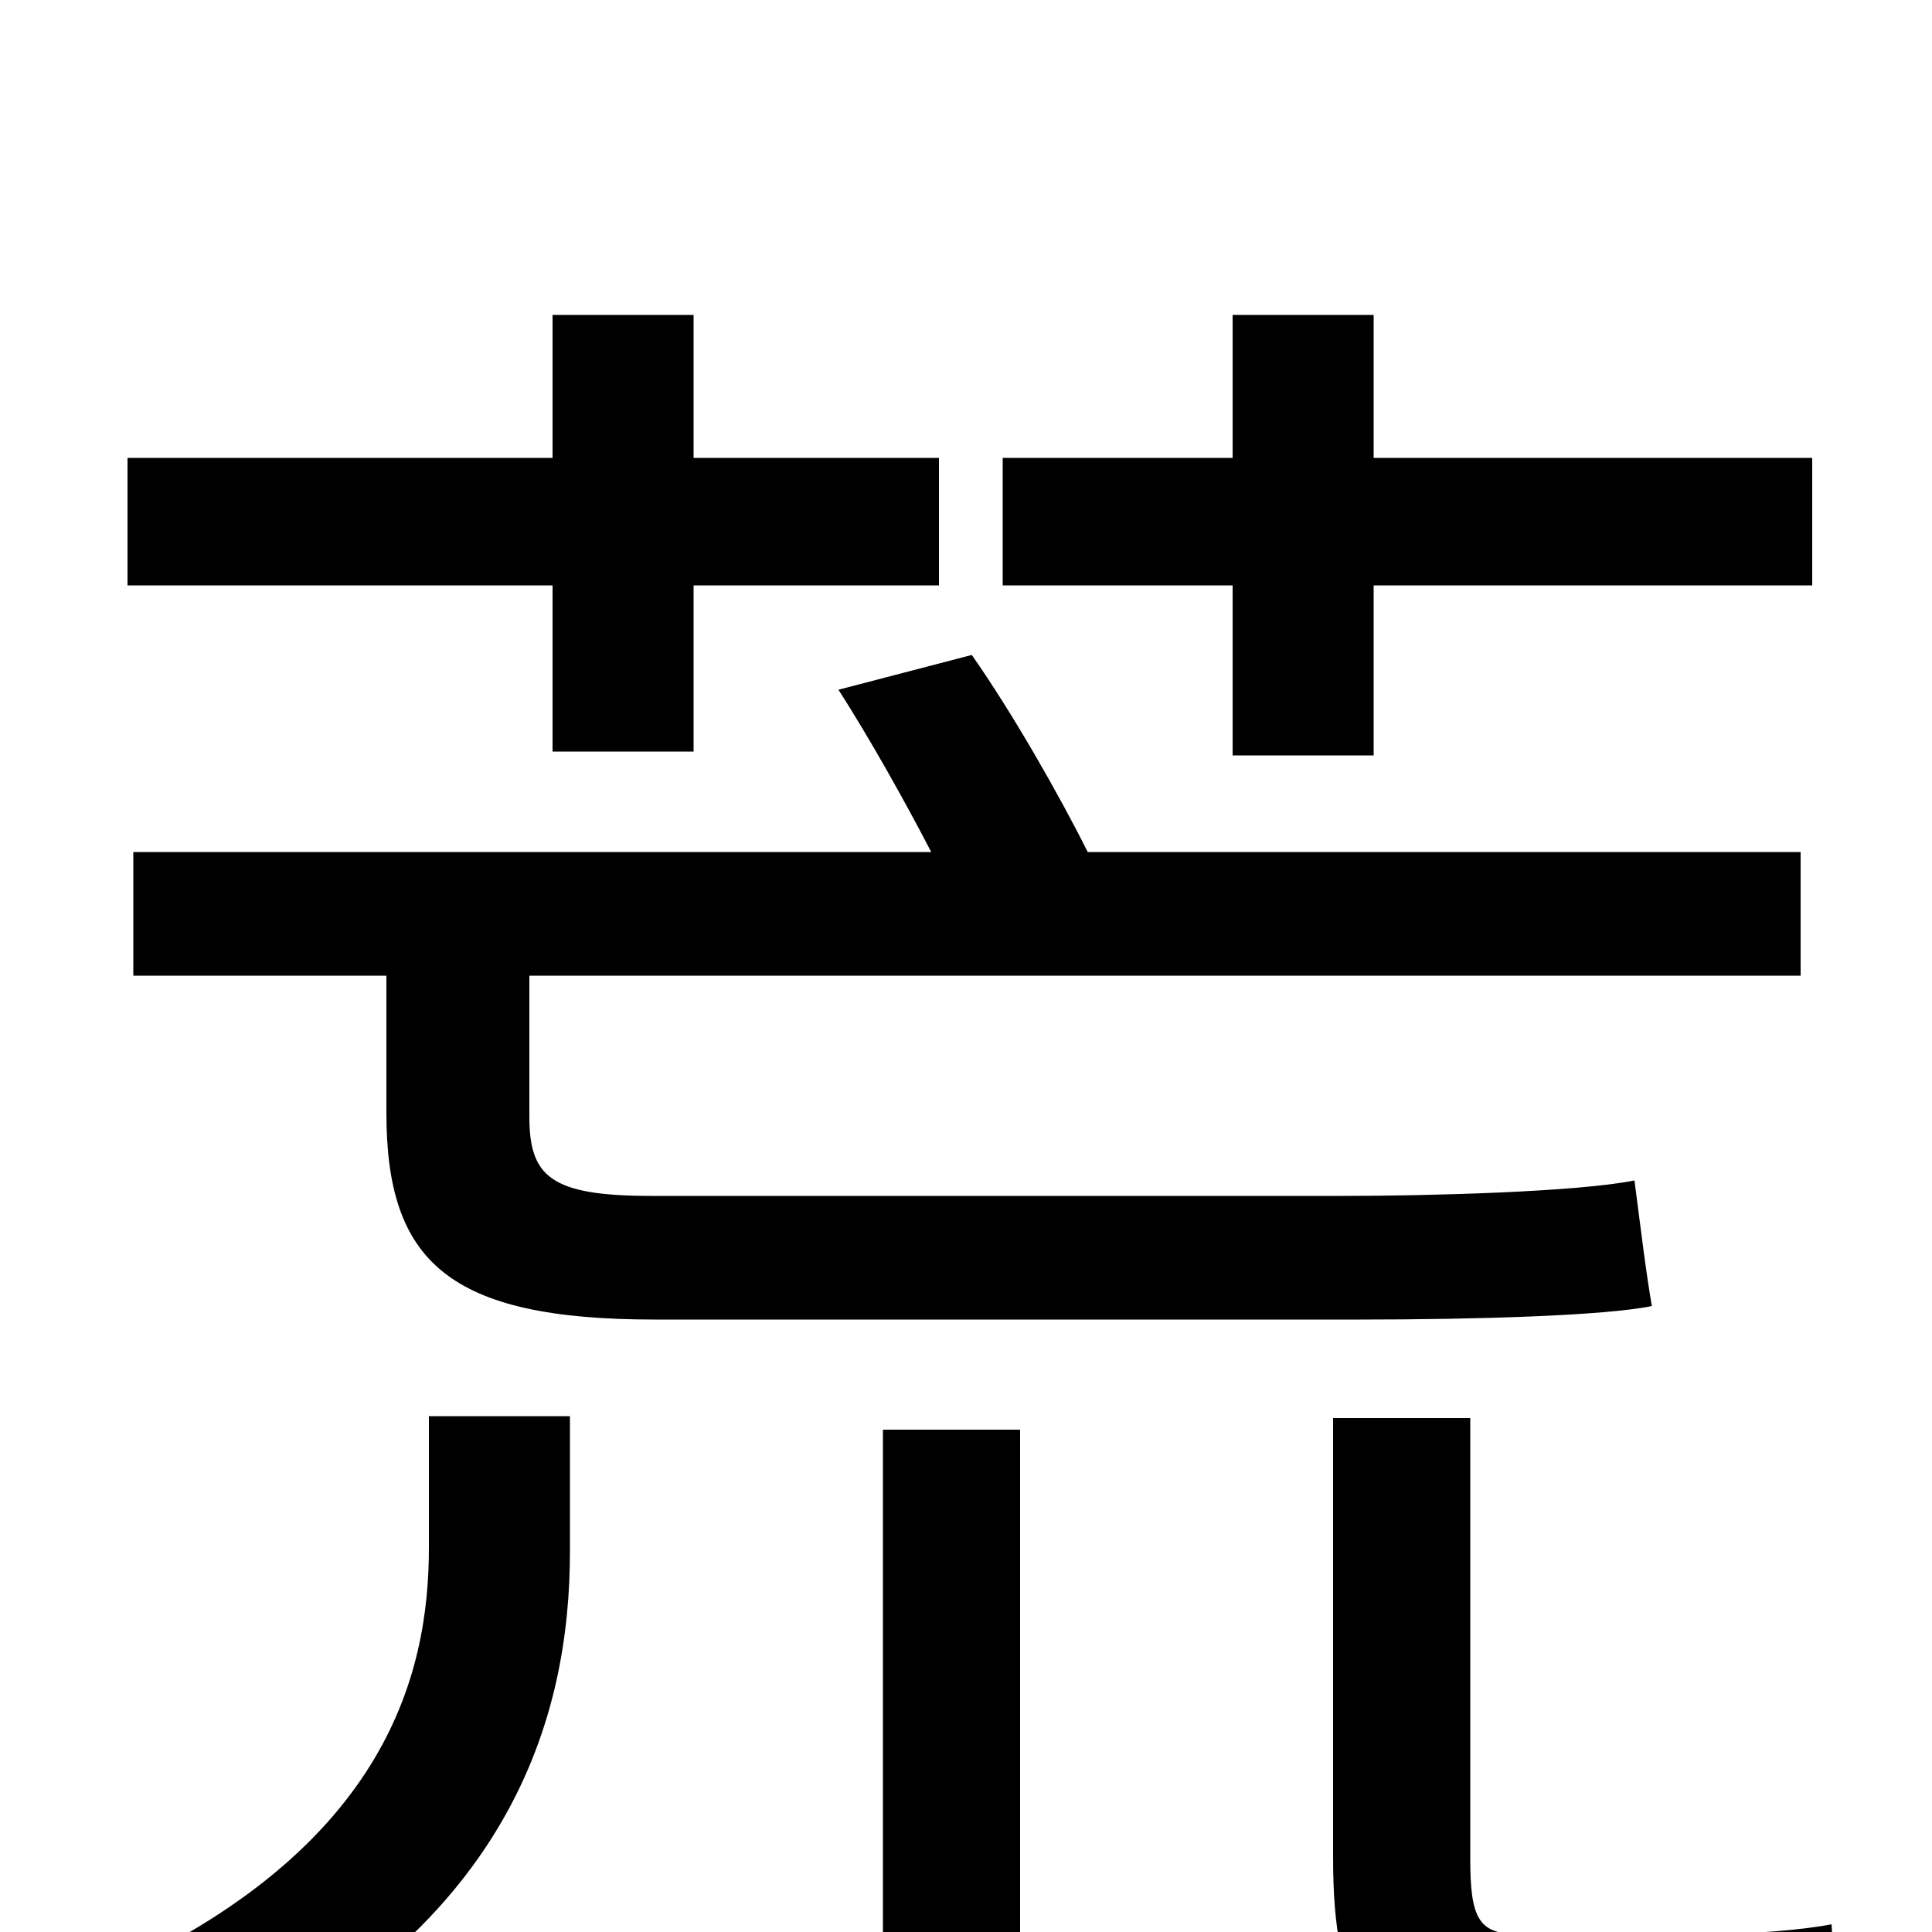 <svg xmlns="http://www.w3.org/2000/svg" viewBox="0 -1000 1000 1000">
	<path fill="#000000" d="M638 -609H711V-697H938V-763H711V-837H638V-763H519V-697H638ZM286 -611H359V-697H486V-763H359V-837H286V-763H66V-697H286ZM222 -199C222 -133 200 -39 44 27C60 39 85 61 97 77C266 2 295 -113 295 -197V-267H222ZM337 -381C285 -381 274 -391 274 -422V-495H932V-559H563C548 -589 524 -631 503 -661L434 -643C450 -618 468 -586 482 -559H69V-495H200V-424C200 -347 232 -317 339 -317H704C764 -317 831 -319 855 -324C852 -341 849 -366 846 -389C816 -383 739 -381 695 -381ZM457 56H528V-260H457ZM785 1C765 1 761 -8 761 -38V-266H690V-39C690 36 708 64 781 64H891C915 64 941 63 955 58C952 42 949 15 948 -4C933 -1 906 1 888 1Z"/>
</svg>